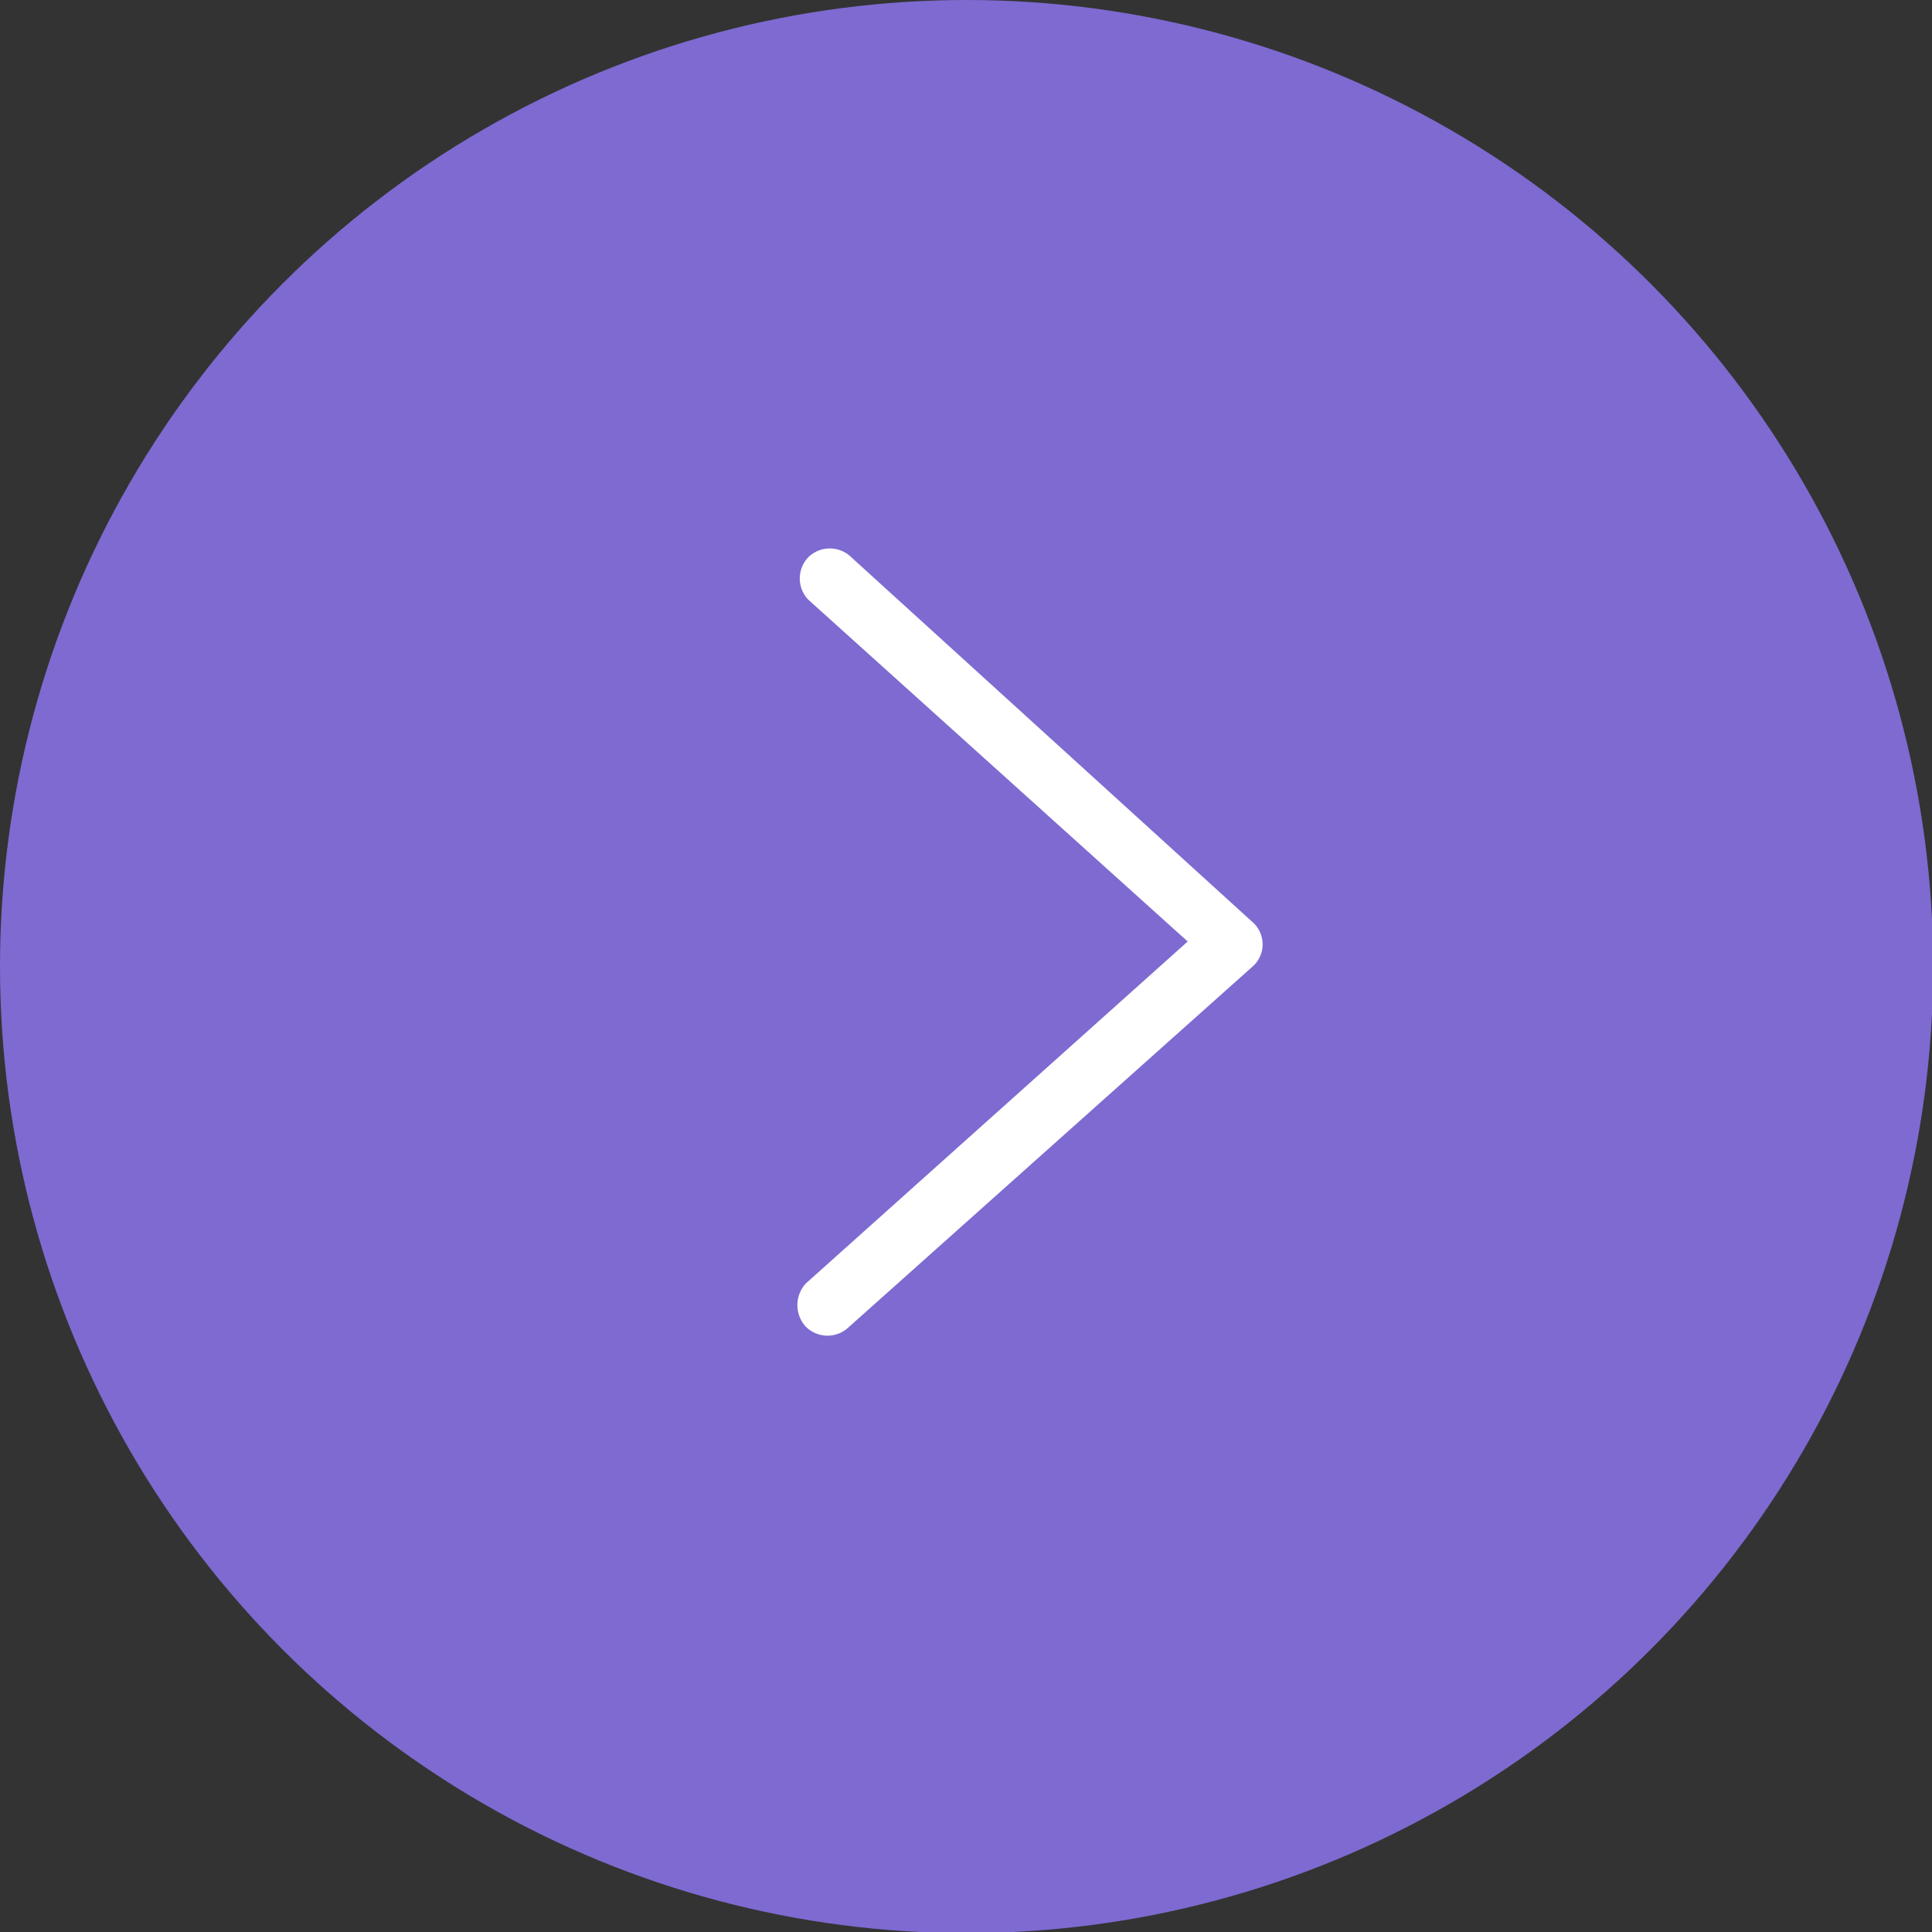<svg id="Capa_1" data-name="Capa 1" xmlns="http://www.w3.org/2000/svg" viewBox="0 0 16.95 16.95"><rect x="0" y="0" width="16.95" height="16.95" fill="#333333" stroke="none"/><defs><style>.cls-1{fill:#7e6ad1;}.cls-2{fill:none;}.cls-3{fill:#fff;}</style></defs><g id="ic_see_more" data-name="ic see more"><circle id="Oval-3" class="cls-1" cx="8.48" cy="8.48" r="8.48"/><g id="iconspace_Down_25px_Copy_3" data-name="iconspace Down 25px Copy 3"><path id="Path-4" class="cls-2" d="M5.39,14.81V3.73H16.47V14.81Z" transform="translate(-2 -0.9)"/><path id="Path-5" class="cls-3" d="M12.42,9.16l-3.33-3a.27.27,0,0,1,0-.37.27.27,0,0,1,.38,0h0L13,9a.26.26,0,0,1,0,.37l0,0L9.45,12.54a.27.27,0,0,1-.38,0,.28.28,0,0,1,0-.38Z" transform="translate(-2 -0.9)"/></g></g></svg>